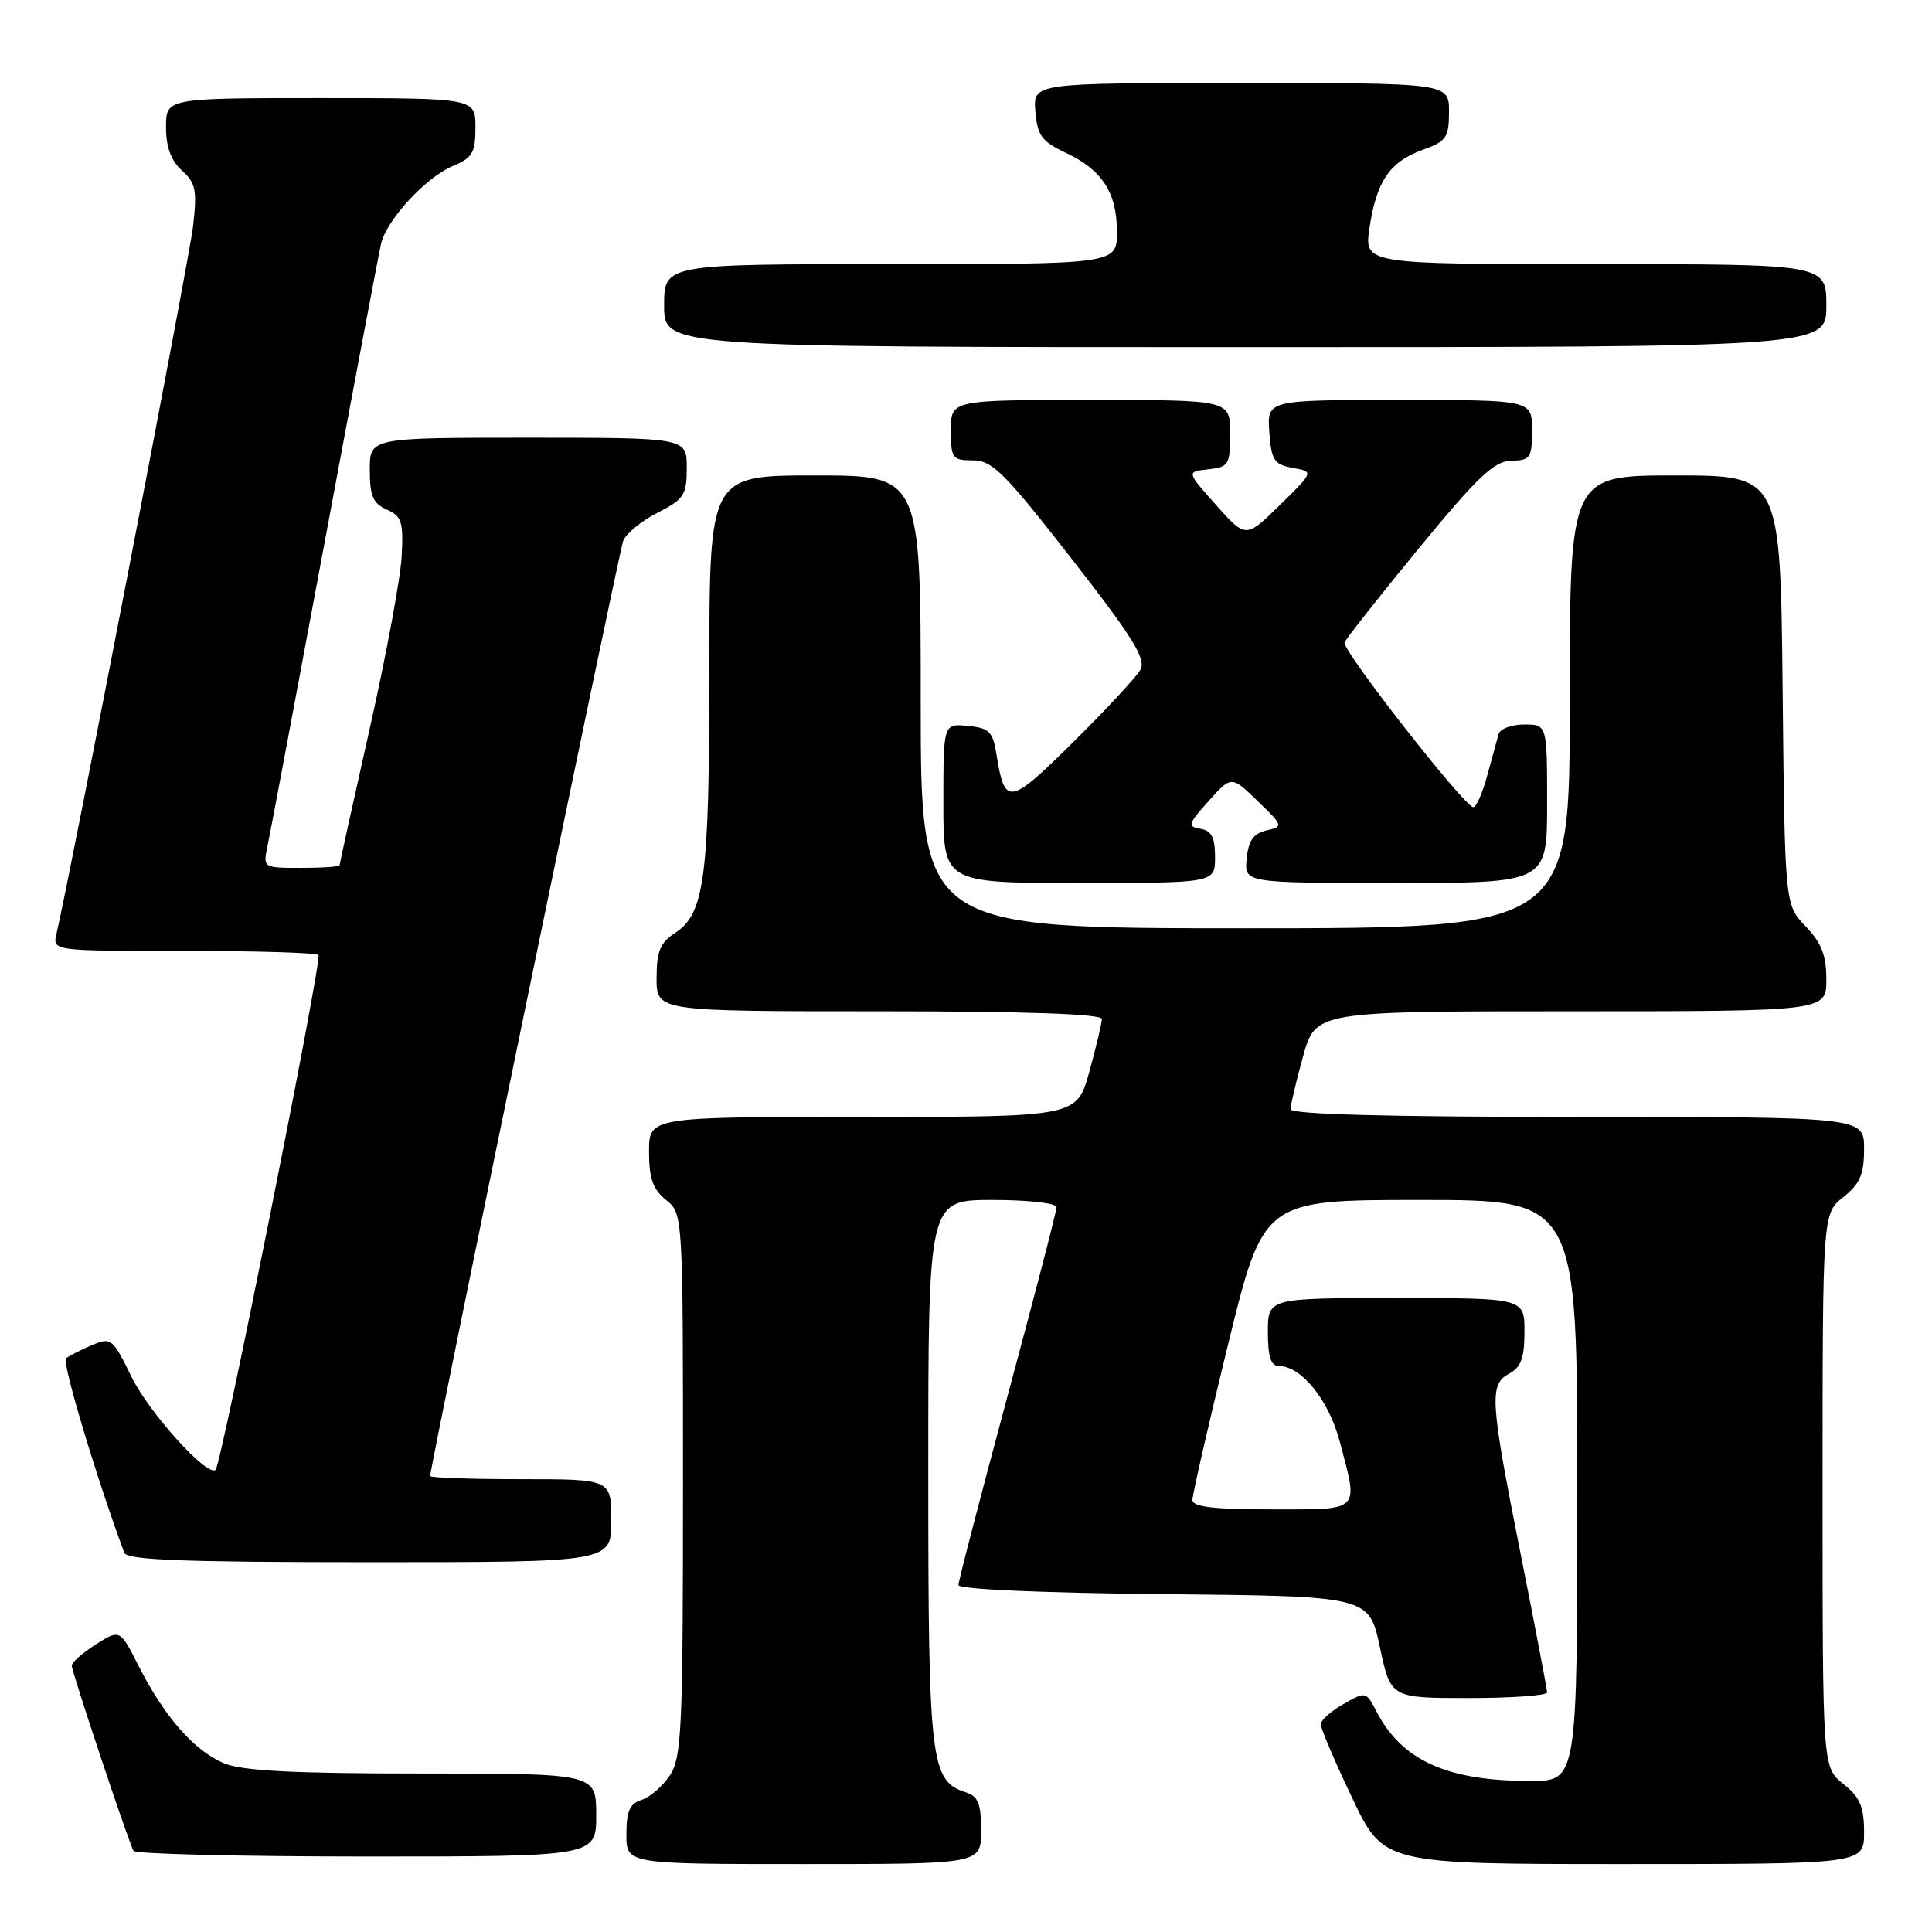 <?xml version="1.0" encoding="UTF-8" standalone="no"?>
<!DOCTYPE svg PUBLIC "-//W3C//DTD SVG 1.1//EN" "http://www.w3.org/Graphics/SVG/1.1/DTD/svg11.dtd" >
<svg xmlns="http://www.w3.org/2000/svg" xmlns:xlink="http://www.w3.org/1999/xlink" version="1.1" viewBox="0 0 256 256">
 <g >
 <path fill="currentColor"
d=" M 130.00 242.57 C 130.00 239.00 129.61 238.01 127.99 237.50 C 123.29 236.00 123.00 233.55 123.00 195.05 C 123.00 159.00 123.00 159.00 131.50 159.00 C 136.23 159.00 140.00 159.42 140.00 159.96 C 140.00 160.48 137.07 171.75 133.50 185.00 C 129.93 198.25 127.00 209.51 127.00 210.03 C 127.00 210.58 138.10 211.08 154.20 211.23 C 181.40 211.50 181.40 211.50 182.84 218.25 C 184.28 225.00 184.28 225.00 194.64 225.00 C 200.34 225.00 205.00 224.66 205.00 224.25 C 204.99 223.84 203.43 215.62 201.51 206.00 C 197.42 185.42 197.30 183.45 200.00 182.00 C 201.54 181.17 202.00 179.91 202.00 176.46 C 202.00 172.00 202.00 172.00 185.00 172.00 C 168.00 172.00 168.00 172.00 168.00 176.50 C 168.00 179.76 168.40 181.00 169.44 181.00 C 172.43 181.00 176.07 185.51 177.52 191.00 C 180.02 200.44 180.45 200.00 168.50 200.00 C 160.77 200.00 158.00 199.67 158.00 198.75 C 158.00 198.06 160.11 188.84 162.70 178.25 C 167.41 159.00 167.41 159.00 188.20 159.00 C 209.00 159.00 209.00 159.00 209.00 197.50 C 209.00 236.00 209.00 236.00 202.75 235.99 C 191.74 235.98 185.78 233.29 182.40 226.80 C 181.01 224.12 180.97 224.11 178.01 225.80 C 176.36 226.73 175.01 227.94 175.01 228.48 C 175.00 229.03 176.87 233.41 179.17 238.23 C 183.33 247.00 183.33 247.00 215.17 247.00 C 247.00 247.00 247.00 247.00 247.00 242.79 C 247.00 239.39 246.47 238.15 244.25 236.38 C 241.50 234.19 241.50 234.19 241.50 197.50 C 241.50 160.81 241.50 160.81 244.25 158.62 C 246.47 156.85 247.00 155.61 247.00 152.21 C 247.00 148.00 247.00 148.00 209.00 148.00 C 183.96 148.00 171.00 147.65 171.00 146.98 C 171.00 146.43 171.75 143.28 172.66 139.98 C 174.33 134.00 174.33 134.00 208.16 134.00 C 242.00 134.00 242.00 134.00 242.00 129.80 C 242.00 126.59 241.36 124.94 239.25 122.74 C 236.50 119.87 236.50 119.87 236.21 91.44 C 235.91 63.00 235.91 63.00 221.96 63.00 C 208.00 63.00 208.00 63.00 208.00 93.00 C 208.00 123.00 208.00 123.00 165.00 123.00 C 122.00 123.00 122.00 123.00 122.00 93.00 C 122.00 63.00 122.00 63.00 108.00 63.00 C 94.00 63.00 94.00 63.00 93.99 88.75 C 93.99 116.32 93.37 121.06 89.45 123.62 C 87.47 124.92 87.00 126.06 87.00 129.62 C 87.00 134.00 87.00 134.00 116.50 134.00 C 135.79 134.00 146.00 134.35 146.00 135.02 C 146.00 135.57 145.25 138.72 144.34 142.02 C 142.67 148.00 142.67 148.00 114.34 148.00 C 86.00 148.00 86.00 148.00 86.00 152.59 C 86.00 156.14 86.51 157.59 88.25 159.00 C 90.50 160.82 90.50 160.82 90.50 196.70 C 90.50 228.98 90.33 232.85 88.78 235.22 C 87.83 236.66 86.14 238.14 85.03 238.49 C 83.44 238.99 83.00 240.00 83.00 243.07 C 83.00 247.00 83.00 247.00 106.50 247.00 C 130.00 247.00 130.00 247.00 130.00 242.57 Z  M 79.00 240.50 C 79.00 235.00 79.00 235.00 55.97 235.00 C 38.78 235.00 32.11 234.65 29.67 233.64 C 25.75 232.00 21.78 227.47 18.39 220.79 C 15.90 215.87 15.90 215.87 12.70 217.89 C 10.94 219.01 9.51 220.27 9.51 220.71 C 9.53 221.59 17.02 244.06 17.69 245.25 C 17.93 245.66 31.82 246.00 48.56 246.00 C 79.00 246.00 79.00 246.00 79.00 240.50 Z  M 81.00 201.50 C 81.00 196.00 81.00 196.00 69.00 196.00 C 62.40 196.00 57.00 195.81 57.00 195.58 C 57.00 194.31 82.01 73.15 82.57 71.68 C 82.94 70.71 84.99 69.02 87.12 67.94 C 90.64 66.14 91.00 65.59 91.00 61.98 C 91.00 58.00 91.00 58.00 70.00 58.00 C 49.00 58.00 49.00 58.00 49.00 62.26 C 49.00 65.72 49.42 66.71 51.25 67.52 C 53.23 68.40 53.47 69.14 53.22 73.74 C 53.07 76.62 51.16 86.91 48.97 96.63 C 46.79 106.34 45.00 114.45 45.00 114.64 C 45.00 114.84 42.71 115.00 39.92 115.00 C 34.90 115.00 34.85 114.97 35.42 112.25 C 35.74 110.74 39.15 92.62 42.99 72.00 C 46.83 51.38 50.21 33.50 50.50 32.27 C 51.25 29.10 56.46 23.47 60.00 22.00 C 62.60 20.92 63.00 20.25 63.00 16.88 C 63.00 13.00 63.00 13.00 42.50 13.00 C 22.00 13.00 22.00 13.00 22.00 16.85 C 22.00 19.49 22.66 21.29 24.11 22.60 C 25.94 24.25 26.13 25.21 25.58 30.00 C 25.07 34.38 9.54 114.82 7.48 123.75 C 6.96 126.00 6.96 126.00 24.31 126.00 C 33.86 126.00 41.91 126.24 42.20 126.54 C 42.73 127.06 29.35 193.98 28.57 194.76 C 27.53 195.80 19.76 187.21 17.44 182.47 C 14.92 177.31 14.73 177.16 12.16 178.25 C 10.70 178.87 9.16 179.65 8.75 179.99 C 8.17 180.46 12.81 195.93 16.47 205.75 C 16.83 206.71 24.26 207.00 48.97 207.00 C 81.00 207.00 81.00 207.00 81.00 201.50 Z  M 161.00 113.57 C 161.00 110.96 160.54 110.06 159.07 109.82 C 157.31 109.53 157.41 109.19 160.15 106.14 C 163.17 102.78 163.17 102.78 166.64 106.14 C 170.05 109.44 170.07 109.51 167.81 110.04 C 166.08 110.44 165.42 111.39 165.19 113.79 C 164.87 117.00 164.87 117.00 184.94 117.00 C 205.00 117.00 205.00 117.00 205.00 106.50 C 205.00 96.00 205.00 96.00 201.97 96.00 C 200.30 96.00 198.78 96.56 198.58 97.25 C 198.39 97.94 197.71 100.41 197.07 102.75 C 196.44 105.09 195.60 106.98 195.21 106.95 C 194.00 106.85 177.79 86.12 178.16 85.14 C 178.35 84.63 182.78 79.01 188.00 72.66 C 195.83 63.13 197.98 61.10 200.25 61.05 C 202.78 61.00 203.00 60.68 203.00 57.00 C 203.00 53.00 203.00 53.00 185.44 53.00 C 167.89 53.00 167.89 53.00 168.19 57.25 C 168.47 61.01 168.82 61.55 171.30 62.00 C 174.10 62.50 174.10 62.50 169.59 66.92 C 165.08 71.34 165.08 71.34 161.14 66.92 C 157.20 62.50 157.20 62.50 160.10 62.19 C 162.82 61.89 163.00 61.59 163.00 57.44 C 163.00 53.00 163.00 53.00 144.50 53.00 C 126.00 53.00 126.00 53.00 126.00 57.00 C 126.00 60.75 126.18 61.00 128.92 61.00 C 131.47 61.00 133.10 62.62 141.96 73.99 C 150.15 84.50 151.89 87.32 151.11 88.74 C 150.58 89.71 146.56 94.03 142.19 98.35 C 133.72 106.73 133.14 106.83 132.05 100.03 C 131.55 96.92 131.09 96.46 128.24 96.19 C 125.00 95.87 125.00 95.87 125.00 106.44 C 125.00 117.00 125.00 117.00 143.00 117.00 C 161.00 117.00 161.00 117.00 161.00 113.57 Z  M 242.00 40.50 C 242.00 35.00 242.00 35.00 211.39 35.00 C 180.77 35.00 180.77 35.00 181.46 30.25 C 182.36 24.07 184.14 21.44 188.47 19.87 C 191.67 18.72 192.00 18.24 192.00 14.80 C 192.00 11.00 192.00 11.00 164.44 11.00 C 136.88 11.00 136.88 11.00 137.19 14.75 C 137.46 17.96 138.03 18.74 141.17 20.22 C 146.04 22.50 148.00 25.52 148.00 30.72 C 148.00 35.00 148.00 35.00 118.00 35.00 C 88.00 35.00 88.00 35.00 88.00 40.50 C 88.00 46.00 88.00 46.00 165.00 46.00 C 242.00 46.00 242.00 46.00 242.00 40.50 Z "/>
</g>
</svg>